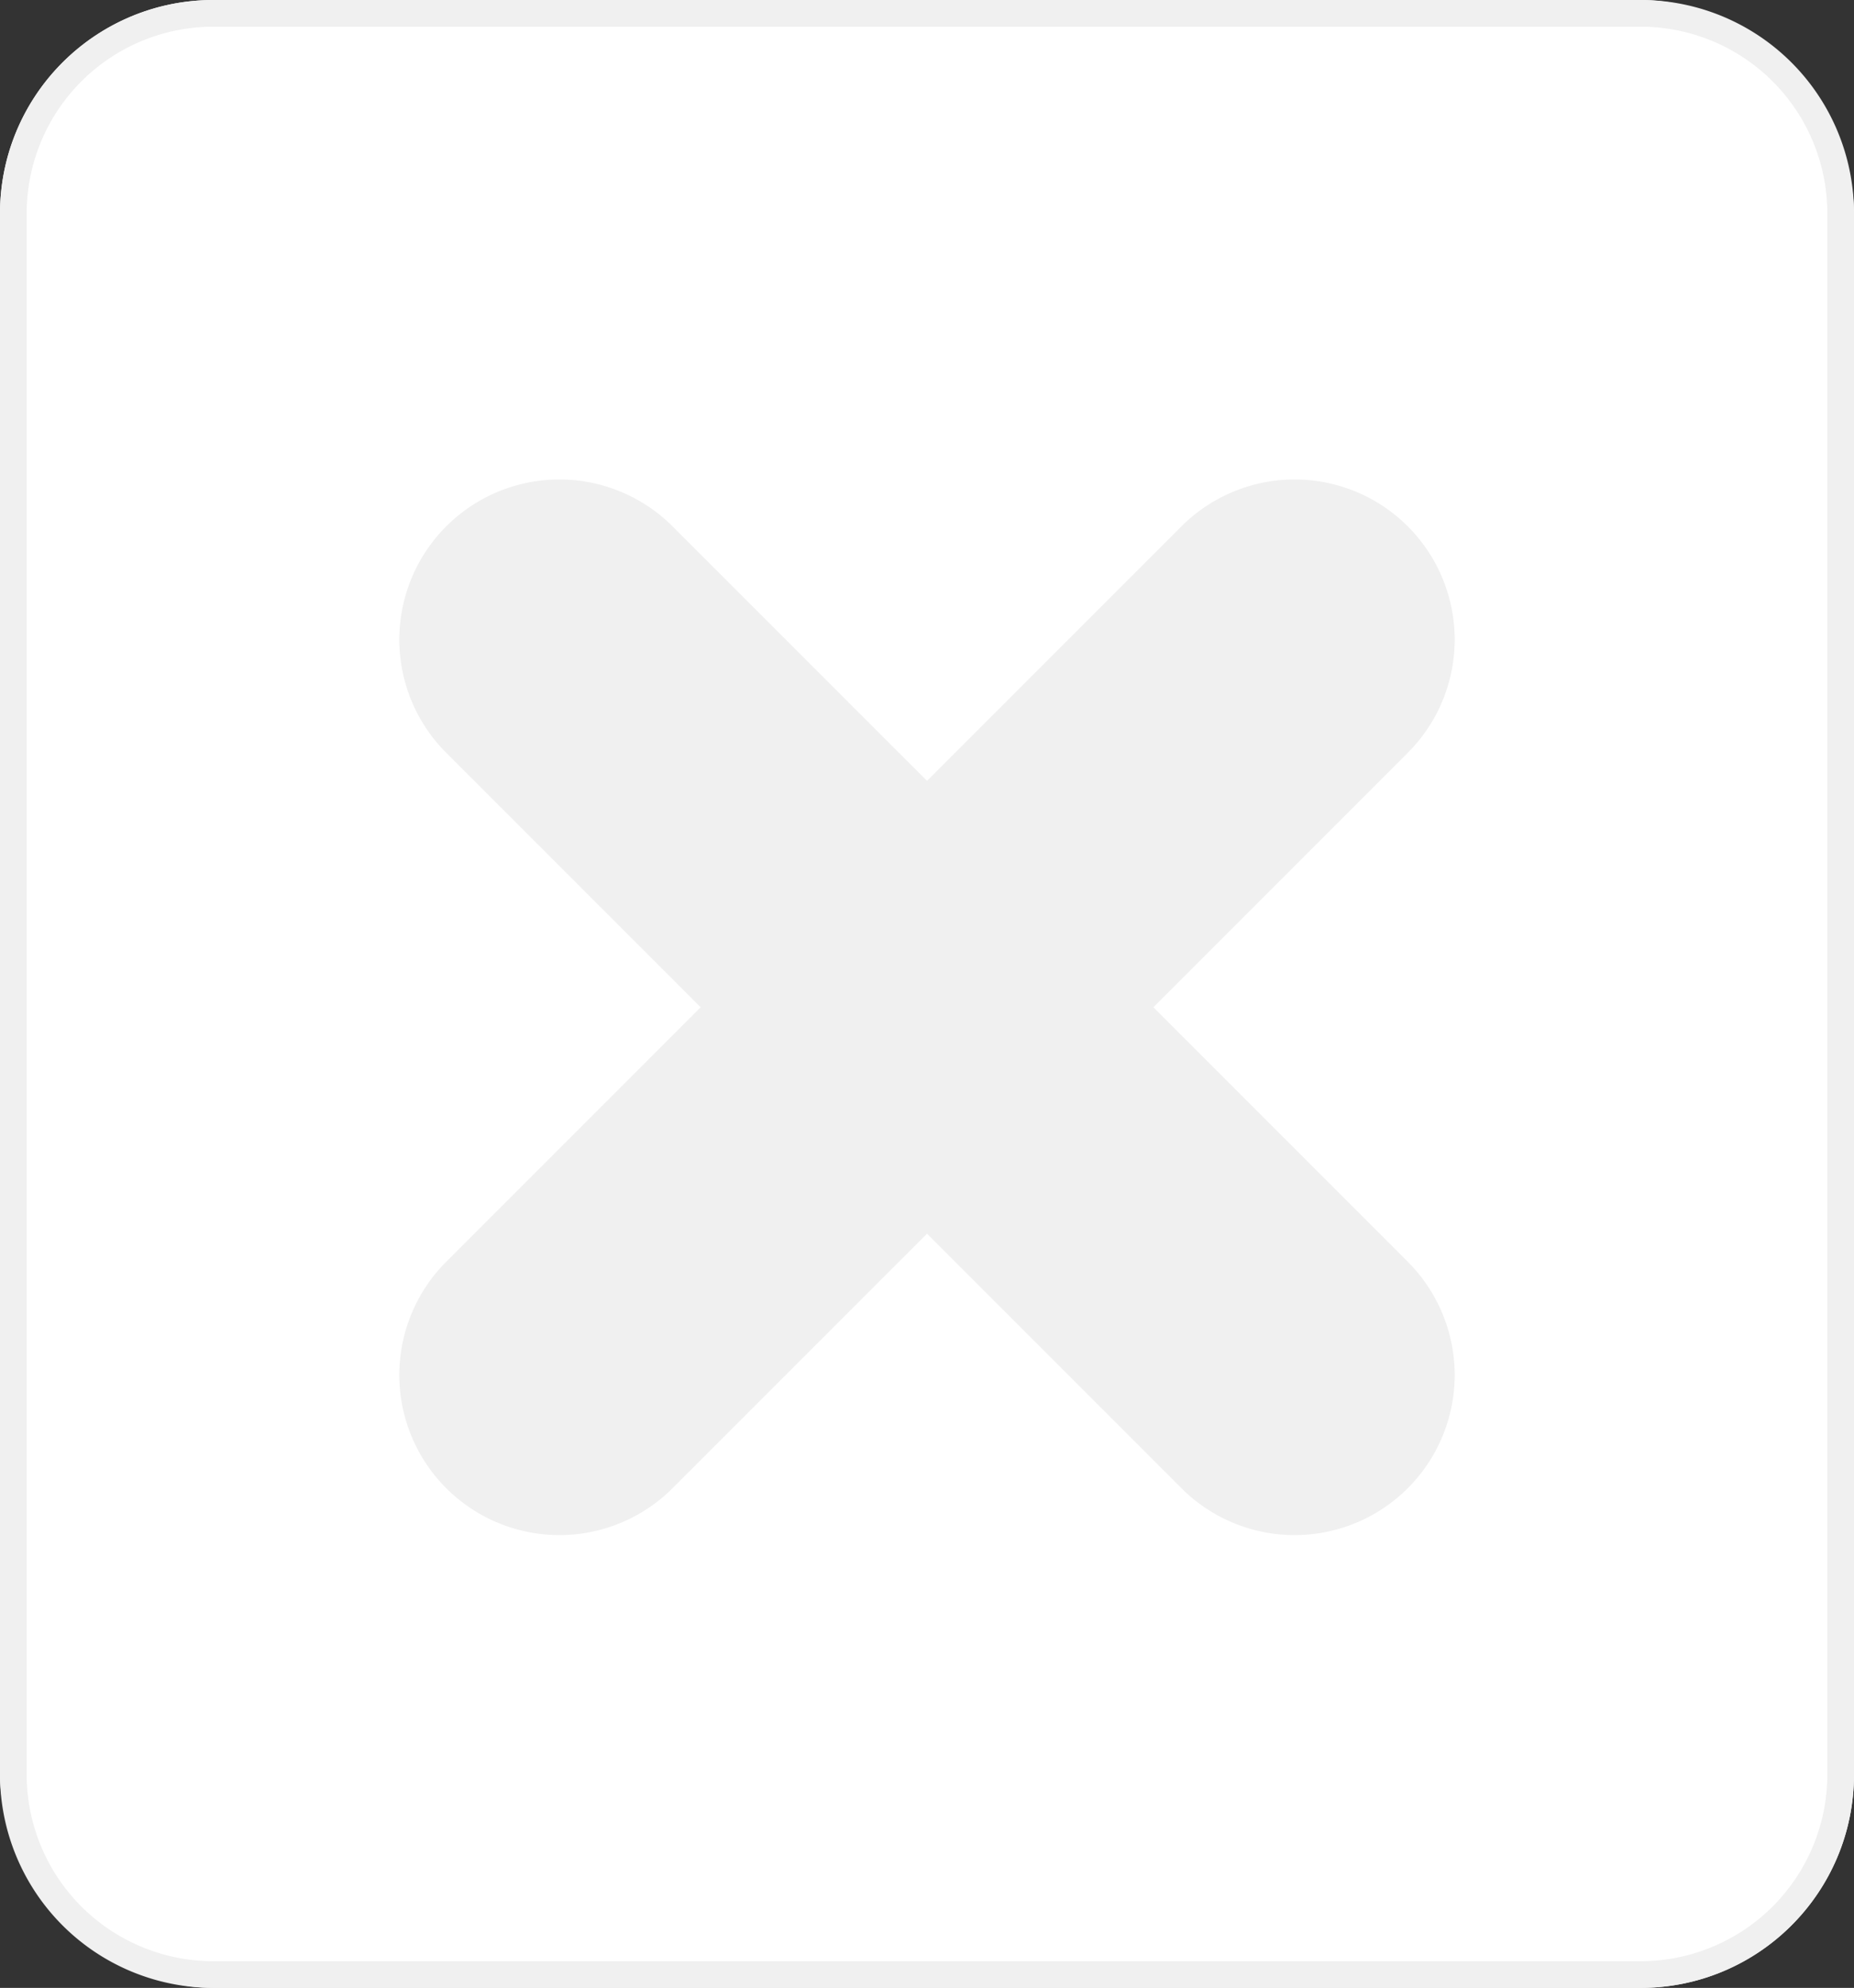 <svg xmlns="http://www.w3.org/2000/svg" width="139" height="149" viewBox="0 0 139 149"><rect x="0" y="0" width="139" height="149" fill="#333333" stroke="none"/><g transform="translate(-207 -220)"><rect width="139" height="149" rx="16" transform="translate(207 220)" fill="#fff"/><path d="M16,2A14,14,0,0,0,2,16V133a14,14,0,0,0,14,14H123a14,14,0,0,0,14-14V16A14,14,0,0,0,123,2H16m0-2H123a16,16,0,0,1,16,16V133a16,16,0,0,1-16,16H16A16,16,0,0,1,0,133V16A16,16,0,0,1,16,0Z" transform="translate(207 220)" fill="#f0f0f0"/><path d="M0,89.954H0a12,12,0,0,1-12-12V0A12,12,0,0,1,0-12,12,12,0,0,1,12,0V77.954A12,12,0,0,1,0,89.954Z" transform="translate(304.061 267.939) rotate(45)" fill="#f0f0f0"/><path d="M0,89.954a12,12,0,0,1-12-12V0A12,12,0,0,1,0-12,12,12,0,0,1,12,0V77.954A12,12,0,0,1,0,89.954Z" transform="translate(304.061 323.061) rotate(135)" fill="#f0f0f0"/></g></svg>